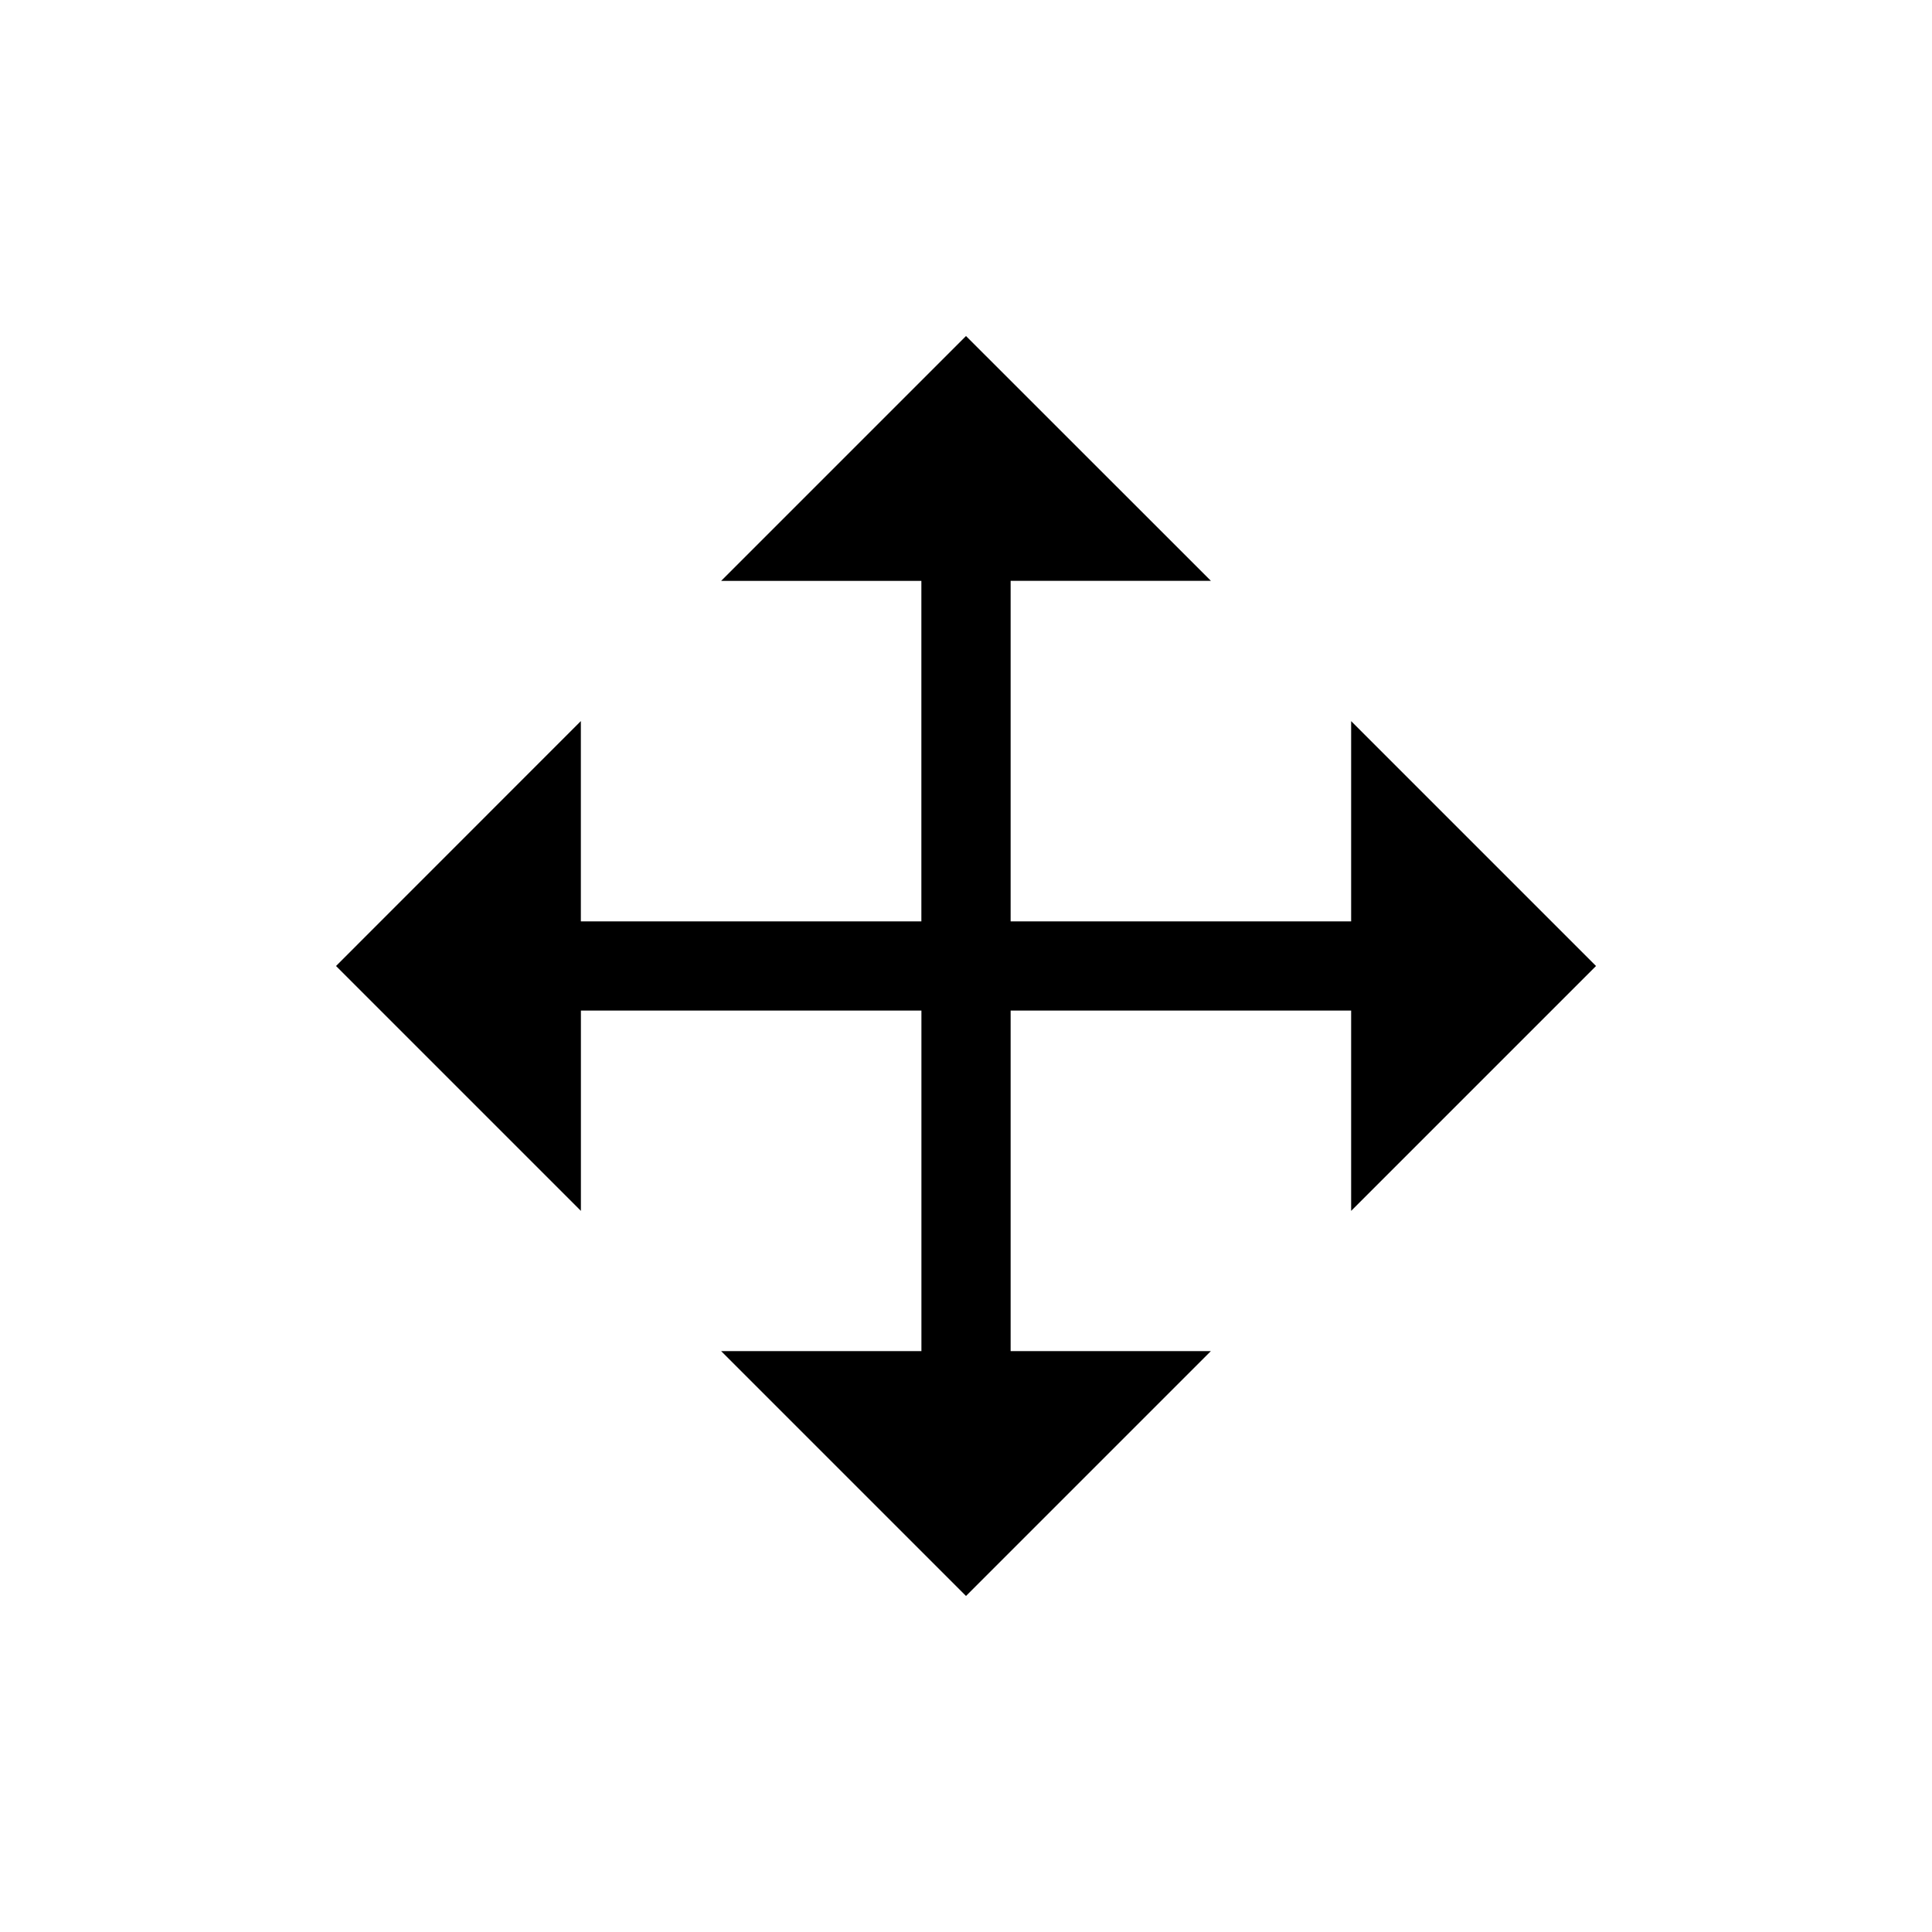 <svg viewBox="0 0 40 40" xmlns="http://www.w3.org/2000/svg">
    <path
        d="m20 6.957-5.07 5.07h4.146v7.049h-7.05v-4.147L6.957 20l5.07 5.07v-4.147h7.05v7.05H14.93l5.07 5.07 5.07-5.07h-4.146v-7.05h7.05v4.147l5.07-5.07-5.07-5.07v4.146h-7.05v-7.05h4.147z"
        fill="currentColor" fill-rule="evenodd" />
</svg>